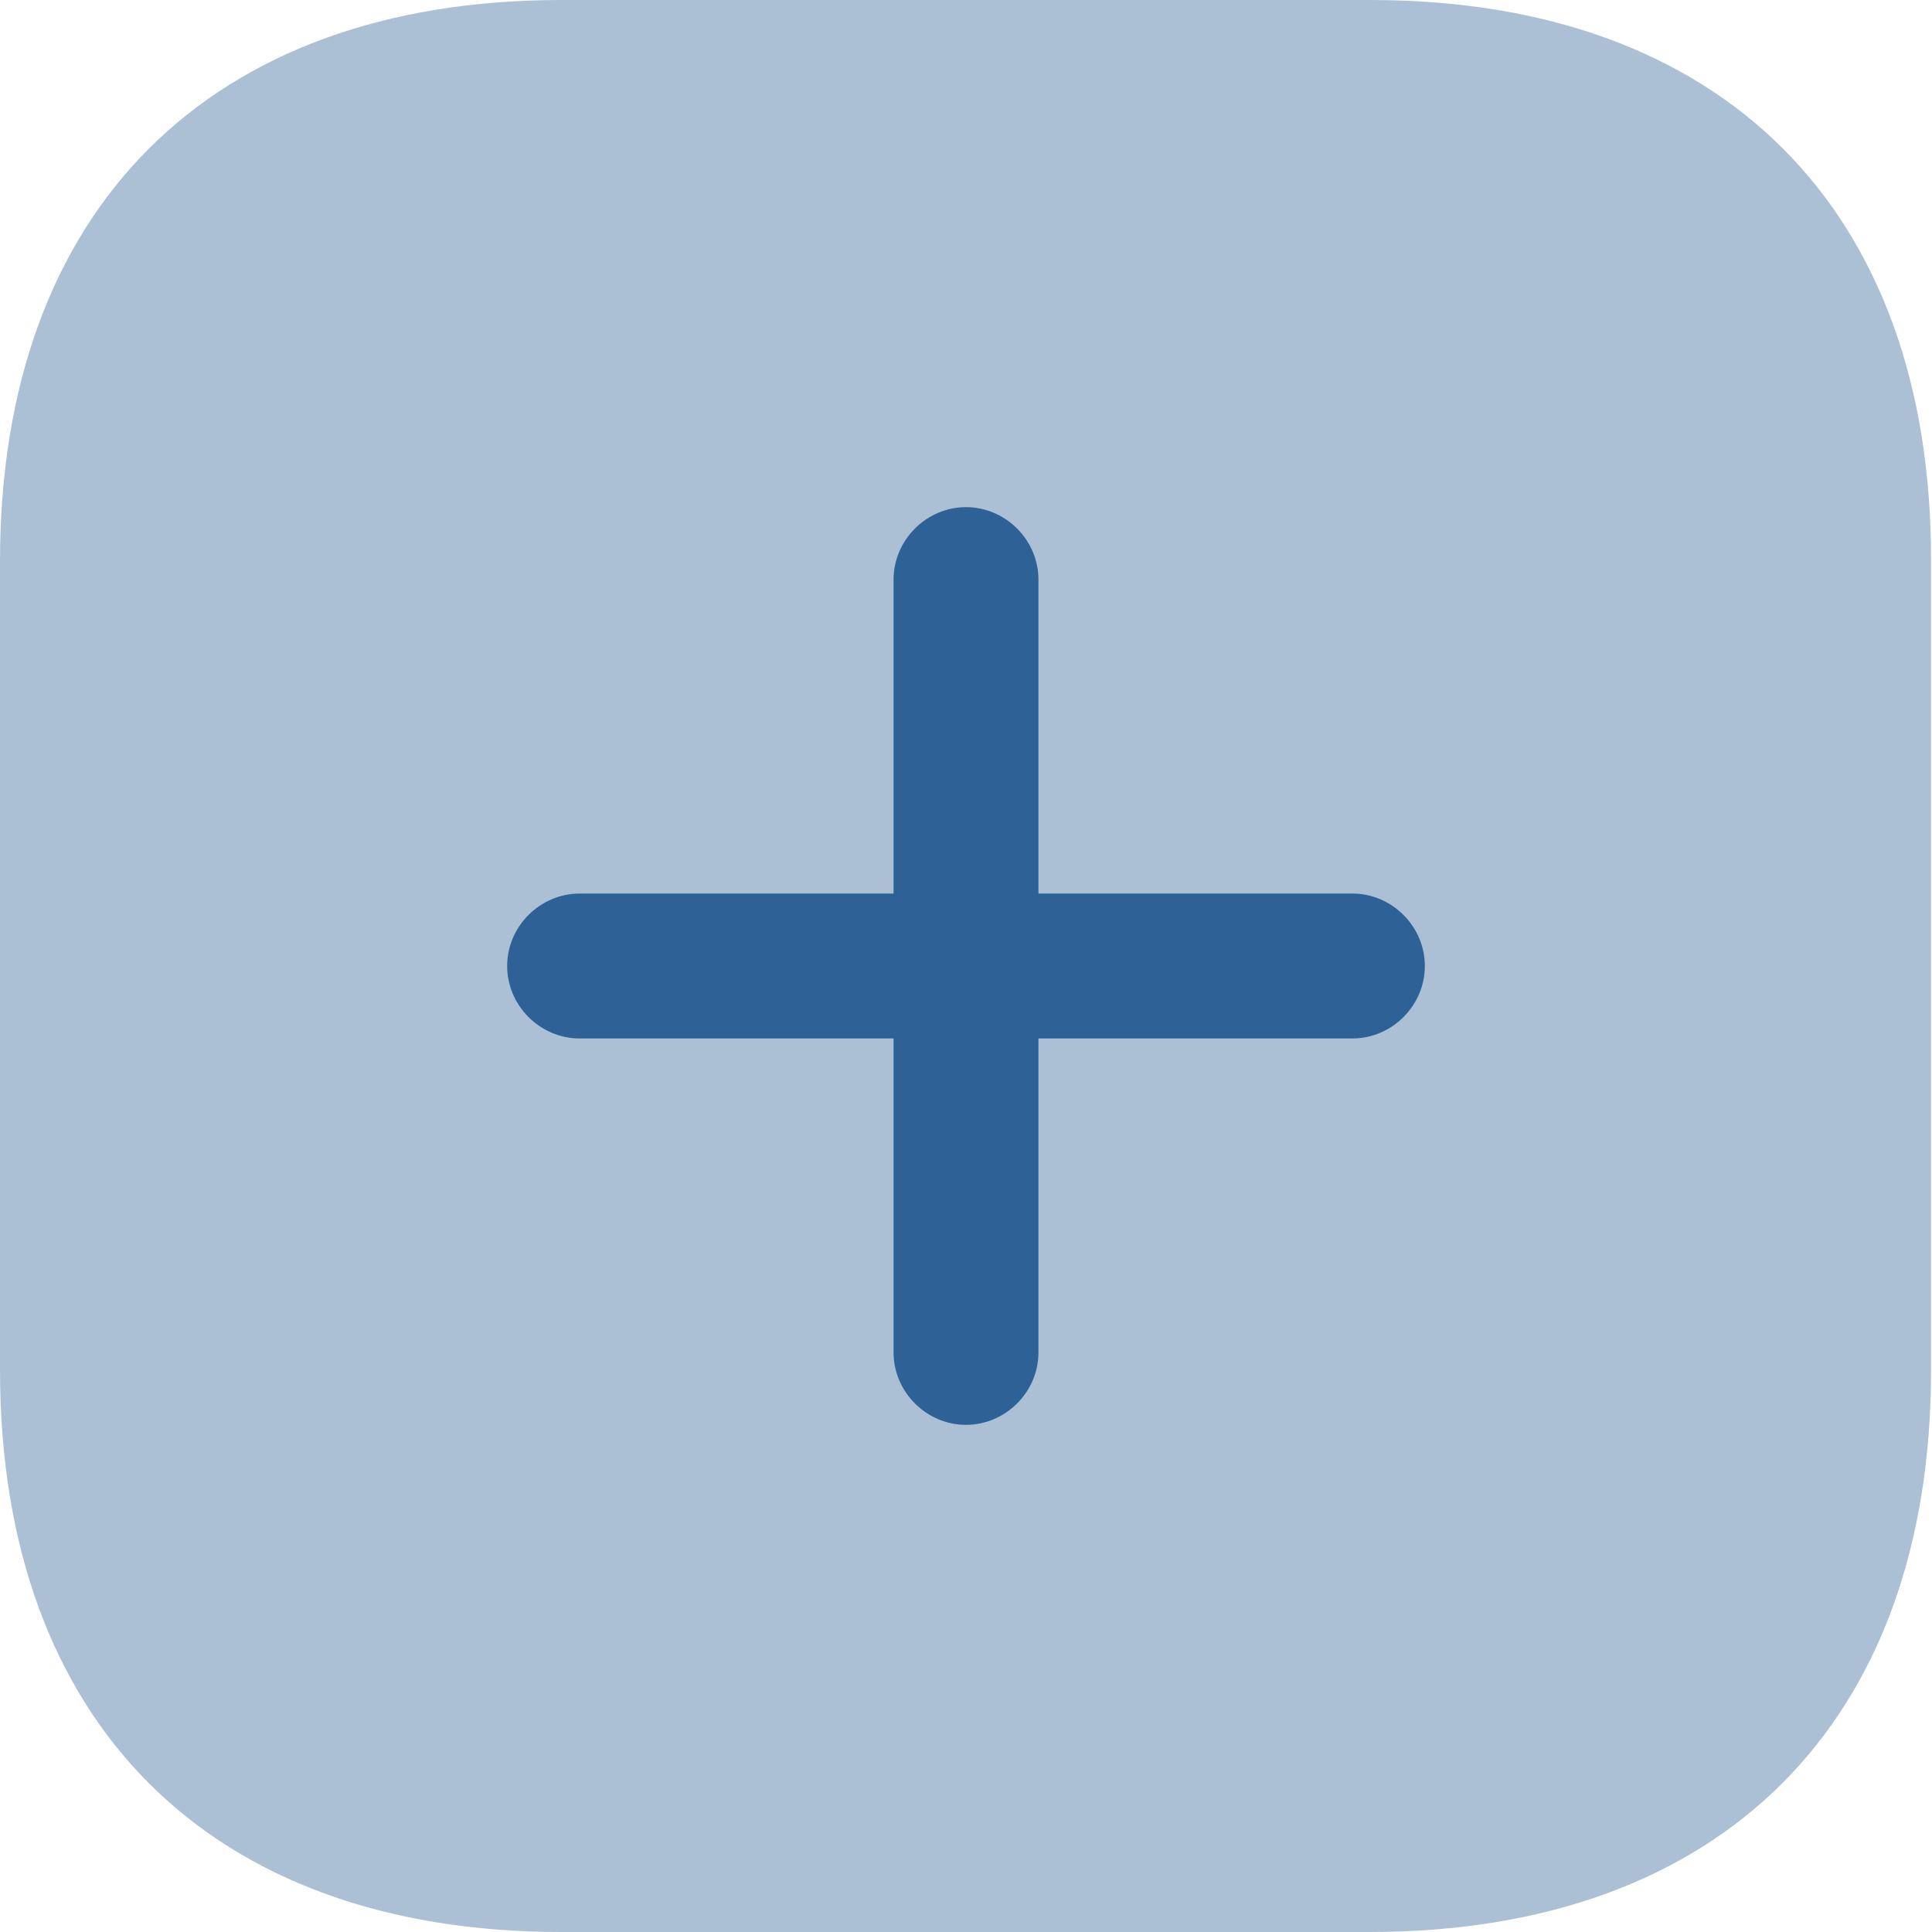 <svg width="20" height="20" viewBox="0 0 20 20" fill="none" xmlns="http://www.w3.org/2000/svg">
<g clip-path="url(#clip0_4320_30132)">
<path opacity="0.4" d="M14.19 0H5.81C2.17 0 0 2.17 0 5.81V14.18C0 17.83 2.17 20 5.81 20H14.18C17.82 20 19.99 17.83 19.99 14.19V5.81C20 2.17 17.83 0 14.19 0Z" fill="#2E6297"/>
<path d="M14 9.25H10.75V6C10.75 5.59 10.41 5.25 10 5.25C9.59 5.25 9.25 5.59 9.25 6V9.25H6C5.59 9.25 5.25 9.59 5.25 10C5.25 10.41 5.59 10.75 6 10.75H9.25V14C9.25 14.41 9.59 14.75 10 14.75C10.41 14.75 10.75 14.41 10.75 14V10.75H14C14.41 10.75 14.75 10.41 14.75 10C14.75 9.59 14.41 9.25 14 9.25Z" fill="#2E6297"/>
</g>
<defs>
<clipPath id="clip0_4320_30132">
<rect width="20" height="20" fill="white"/>
</clipPath>
</defs>
</svg>
